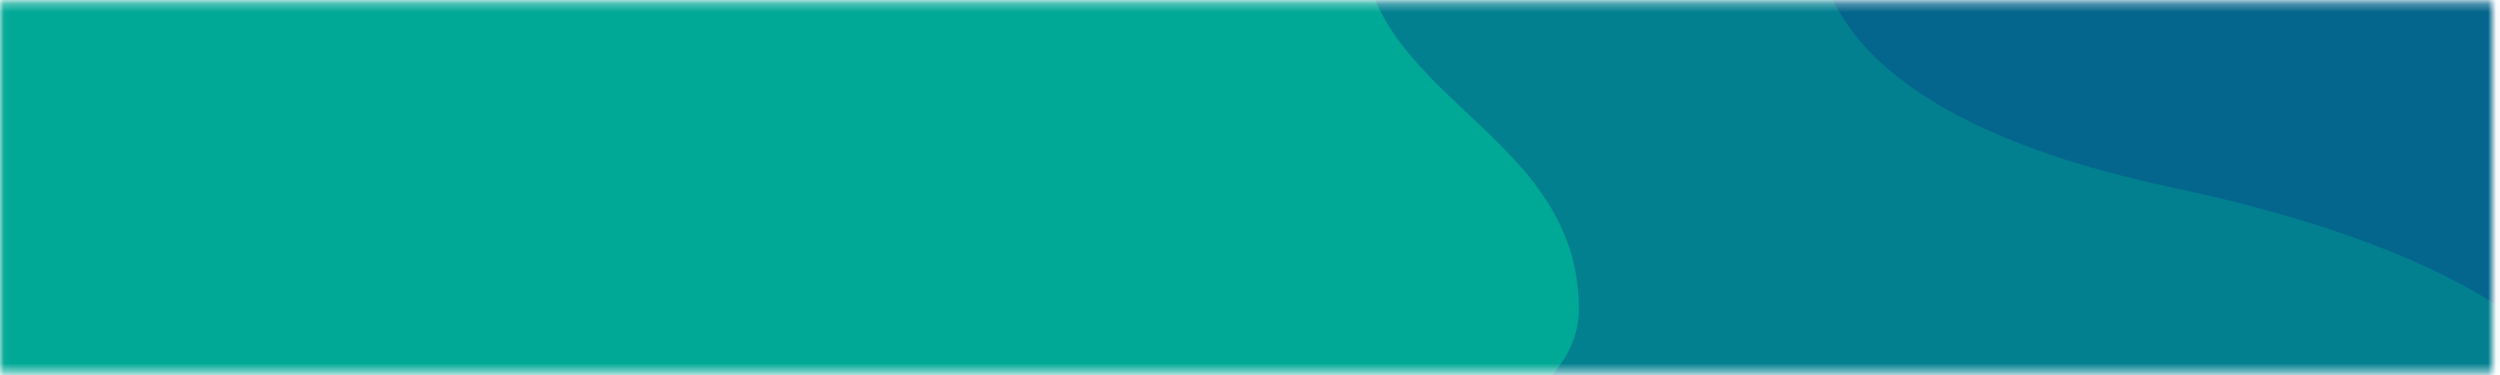 <svg width="100%" height="100%" viewBox="0 0 313 47" xmlns="http://www.w3.org/2000/svg">
<mask id="mask0_331_191" style="mask-type:alpha" maskUnits="userSpaceOnUse" x="0" y="0" width="100%" height="100%">
<path d="M0.042 0.284H312.042L312.042 46.578H0.042L0.042 0.284Z" fill="white"/>
</mask>
<g mask="url(#mask0_331_191)">
<rect width="339.747" height="81.171" transform="matrix(1 0 -5.59317e-06 1 -12.306 -21.475)" fill="#028090"/>
<path d="M-12.306 -21.475H173.124C160.166 11.669 197.676 12.346 197.676 38.726C197.676 53.608 168.209 59.695 168.209 59.695H-12.307L-12.306 -21.475Z" fill="#00A896"/>
<path d="M230.986 -21.475H327.441L327.441 59.695C326.611 40.609 300.549 29.526 271.946 23.475C226.141 13.784 222.618 -6.784 230.986 -21.475Z" fill="#05668D"/>
</g>
</svg>
